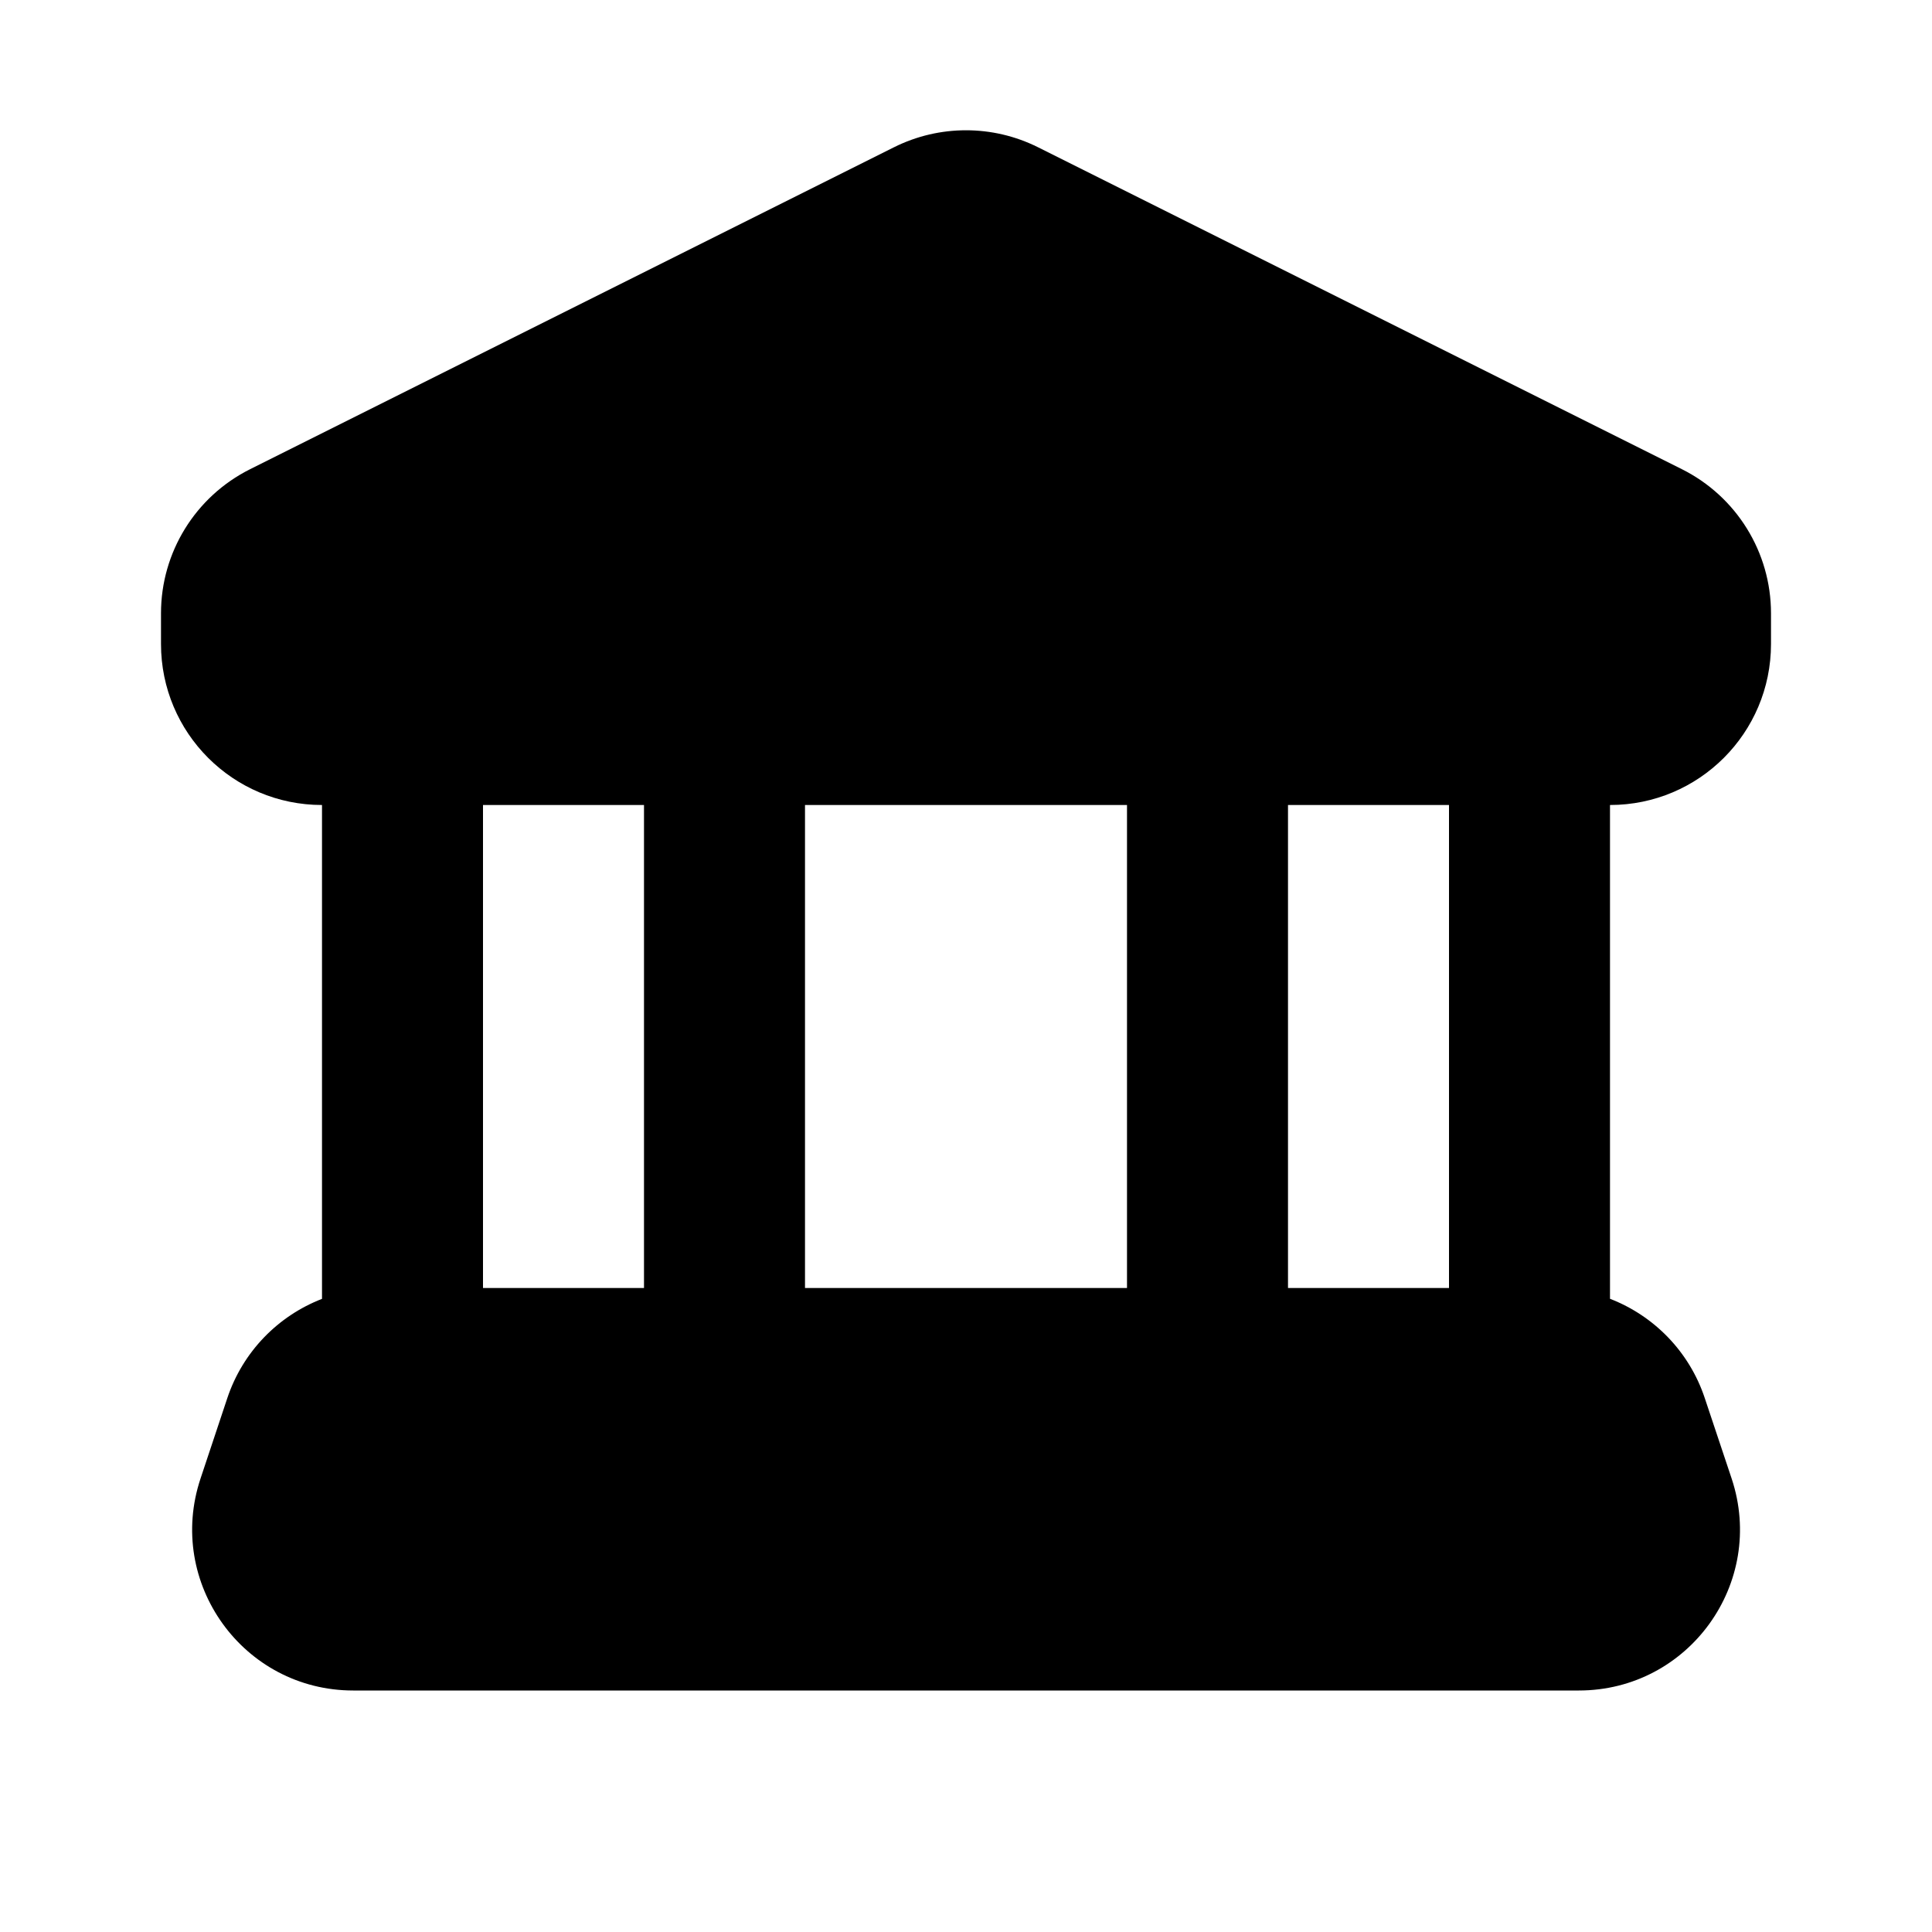 <svg width="24" height="24" viewBox="0 0 24 24" fill="none" xmlns="http://www.w3.org/2000/svg">
<path fill-rule="evenodd" clip-rule="evenodd" d="M12.894 1.829C12.331 1.548 11.669 1.548 11.106 1.829L3.106 5.829C2.428 6.168 2 6.861 2 7.618V8C2 9.105 2.895 10 4 10V16.135C3.455 16.346 3.017 16.79 2.824 17.367L2.491 18.367C2.059 19.663 3.023 21 4.388 21H19.613C20.979 21 21.942 19.663 21.511 18.367L21.177 17.367C20.985 16.79 20.546 16.345 20 16.134V10C21.105 10 22 9.105 22 8V7.618C22 6.861 21.572 6.168 20.894 5.829L12.894 1.829ZM18 10H16V16H18V10ZM14 16V10H10V16H14ZM8 16V10H6V16H8Z" fill="black"/>
</svg>
